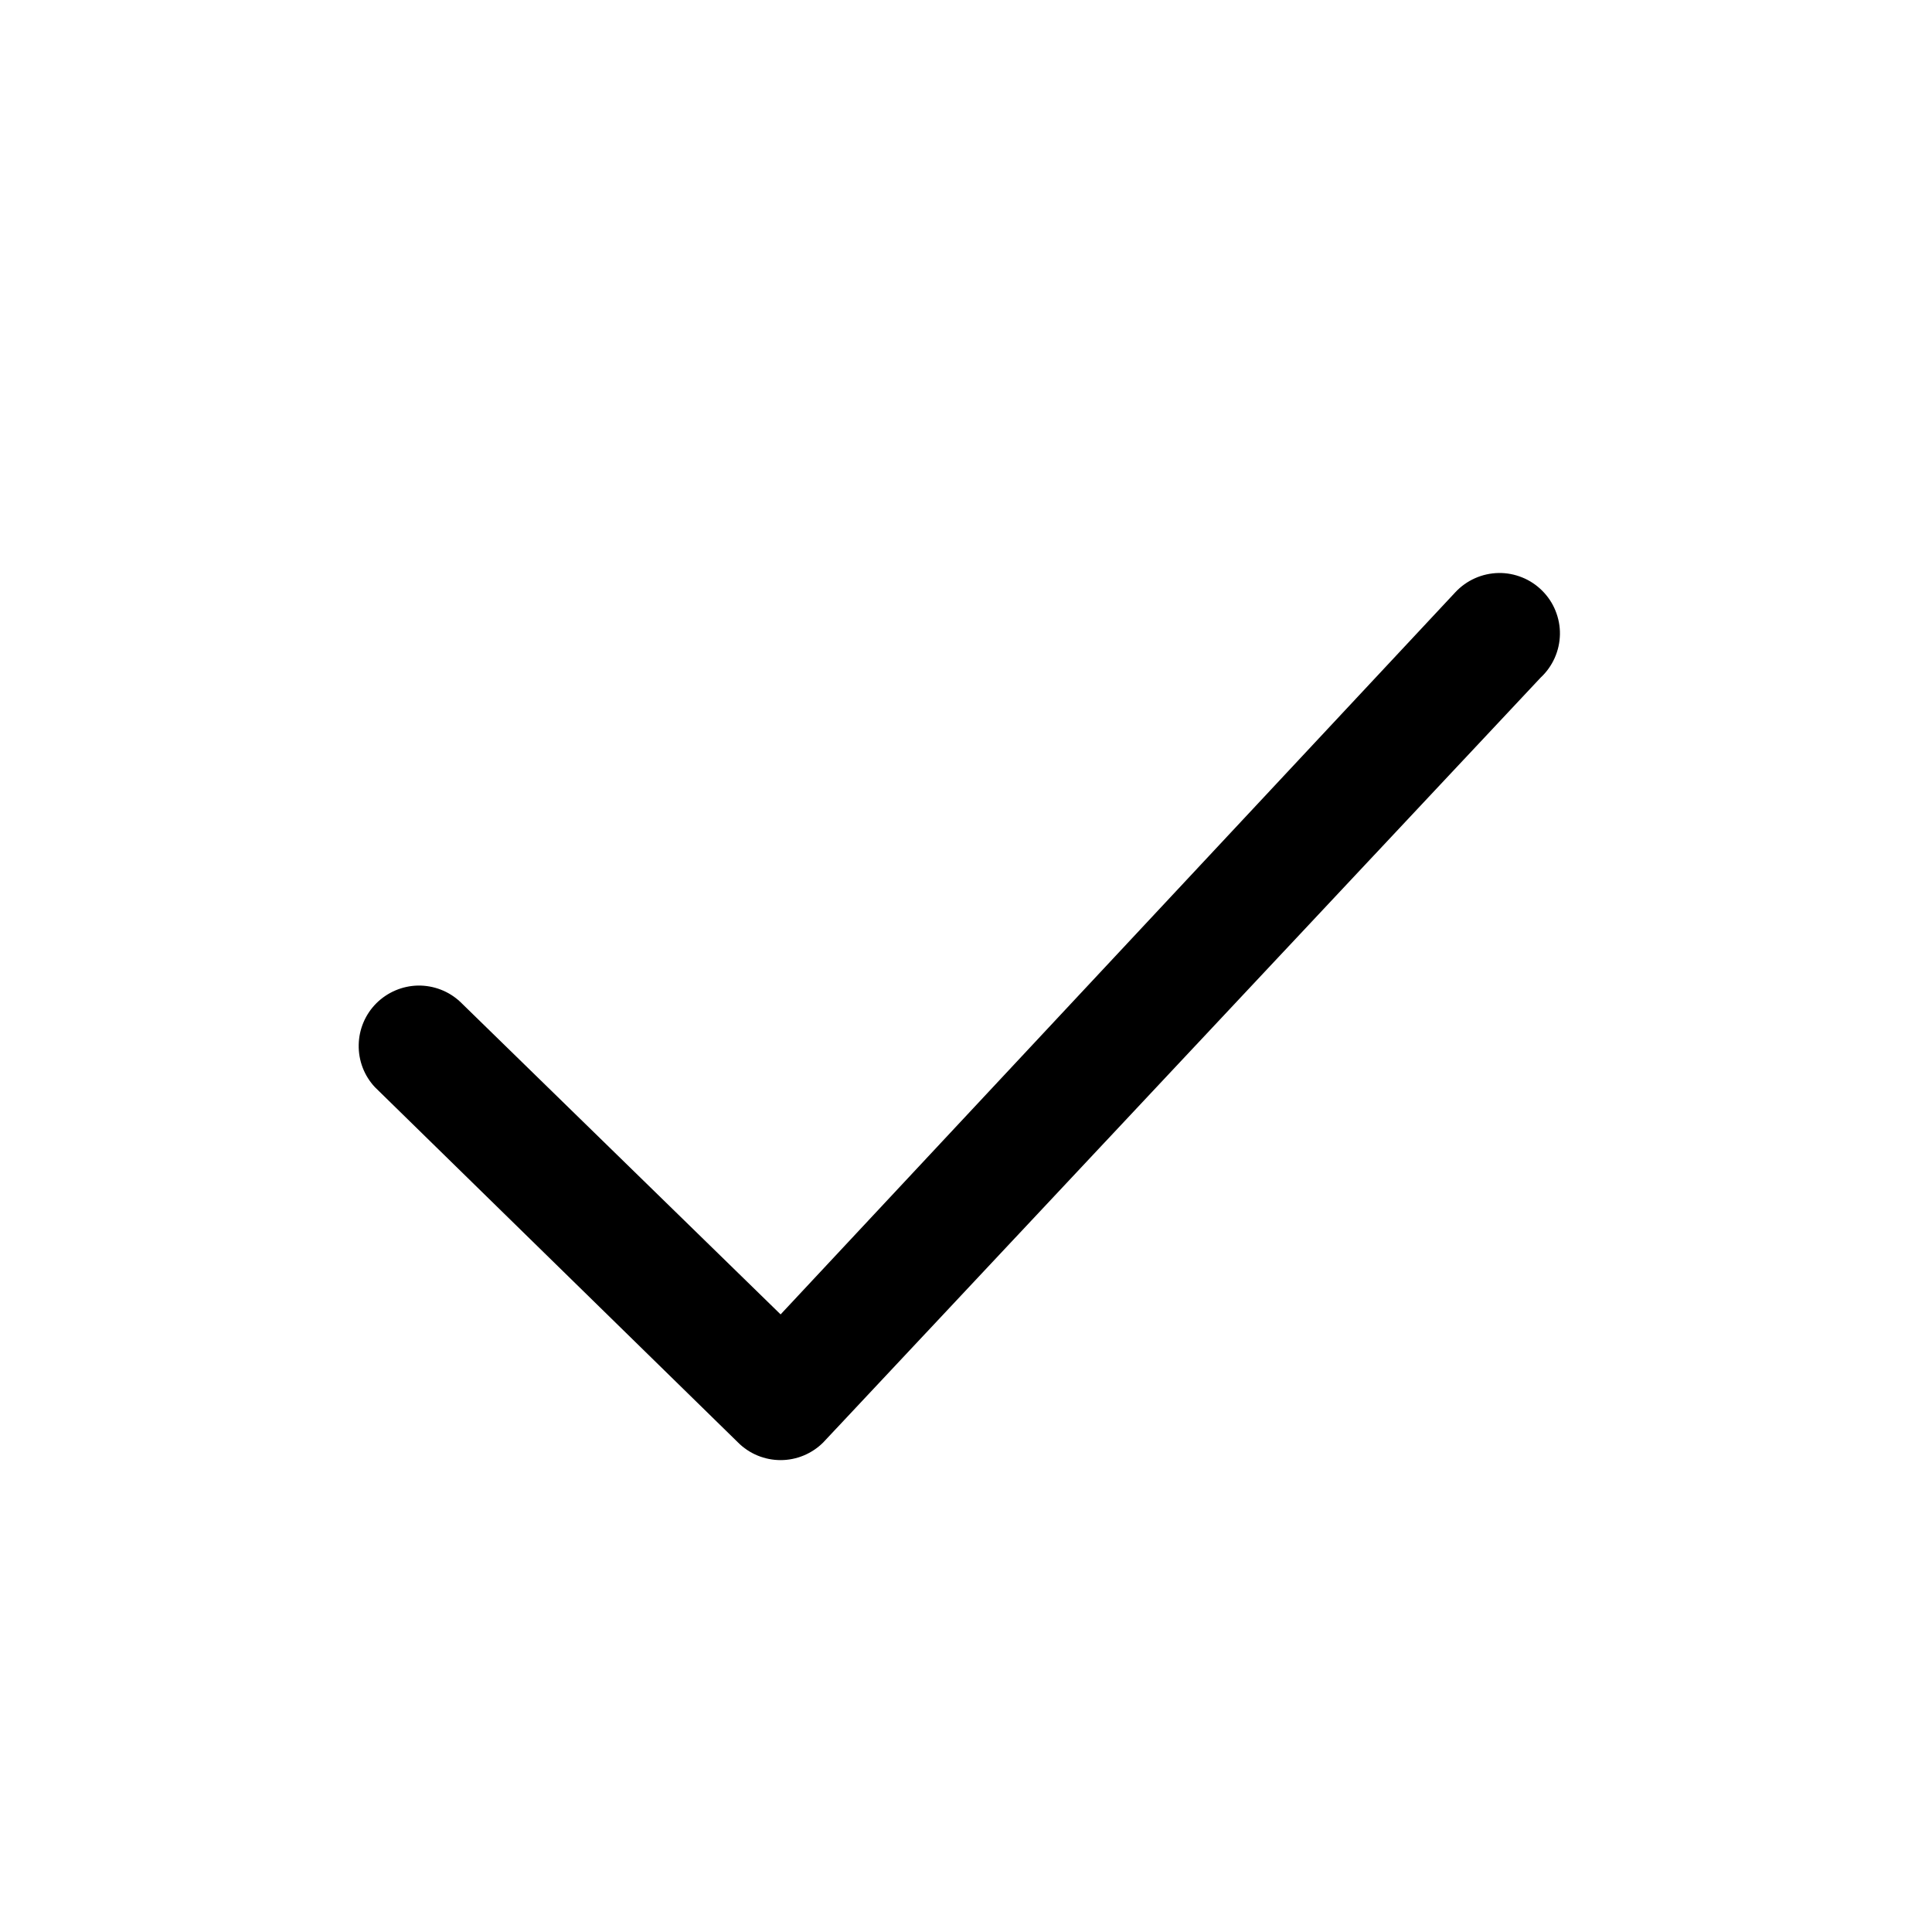 <svg width="24" height="24" viewBox="0 0 24 24" fill="none" xmlns="http://www.w3.org/2000/svg">
<g clip-path="url(#clip0_221_16852)">
<path d="M19.139 8.417C19.213 8.348 19.272 8.265 19.313 8.173C19.354 8.081 19.376 7.982 19.378 7.881C19.38 7.781 19.361 7.681 19.323 7.587C19.286 7.494 19.229 7.409 19.158 7.338C19.087 7.267 19.002 7.21 18.909 7.173C18.815 7.135 18.715 7.116 18.615 7.118C18.514 7.12 18.415 7.142 18.323 7.183C18.231 7.224 18.148 7.283 18.079 7.357L9.697 16.328L5.717 12.445C5.575 12.312 5.386 12.24 5.192 12.243C4.998 12.247 4.813 12.326 4.675 12.463C4.538 12.6 4.459 12.786 4.456 12.98C4.452 13.174 4.524 13.363 4.657 13.505L9.167 17.918C9.307 18.059 9.498 18.138 9.697 18.138C9.895 18.138 10.086 18.059 10.227 17.918L19.139 8.417Z" fill="black"/>
</g>
<defs>
<clipPath id="clip0_221_16852">
<rect width="24" height="24" fill="white"/>
</clipPath>
</defs>
</svg>
